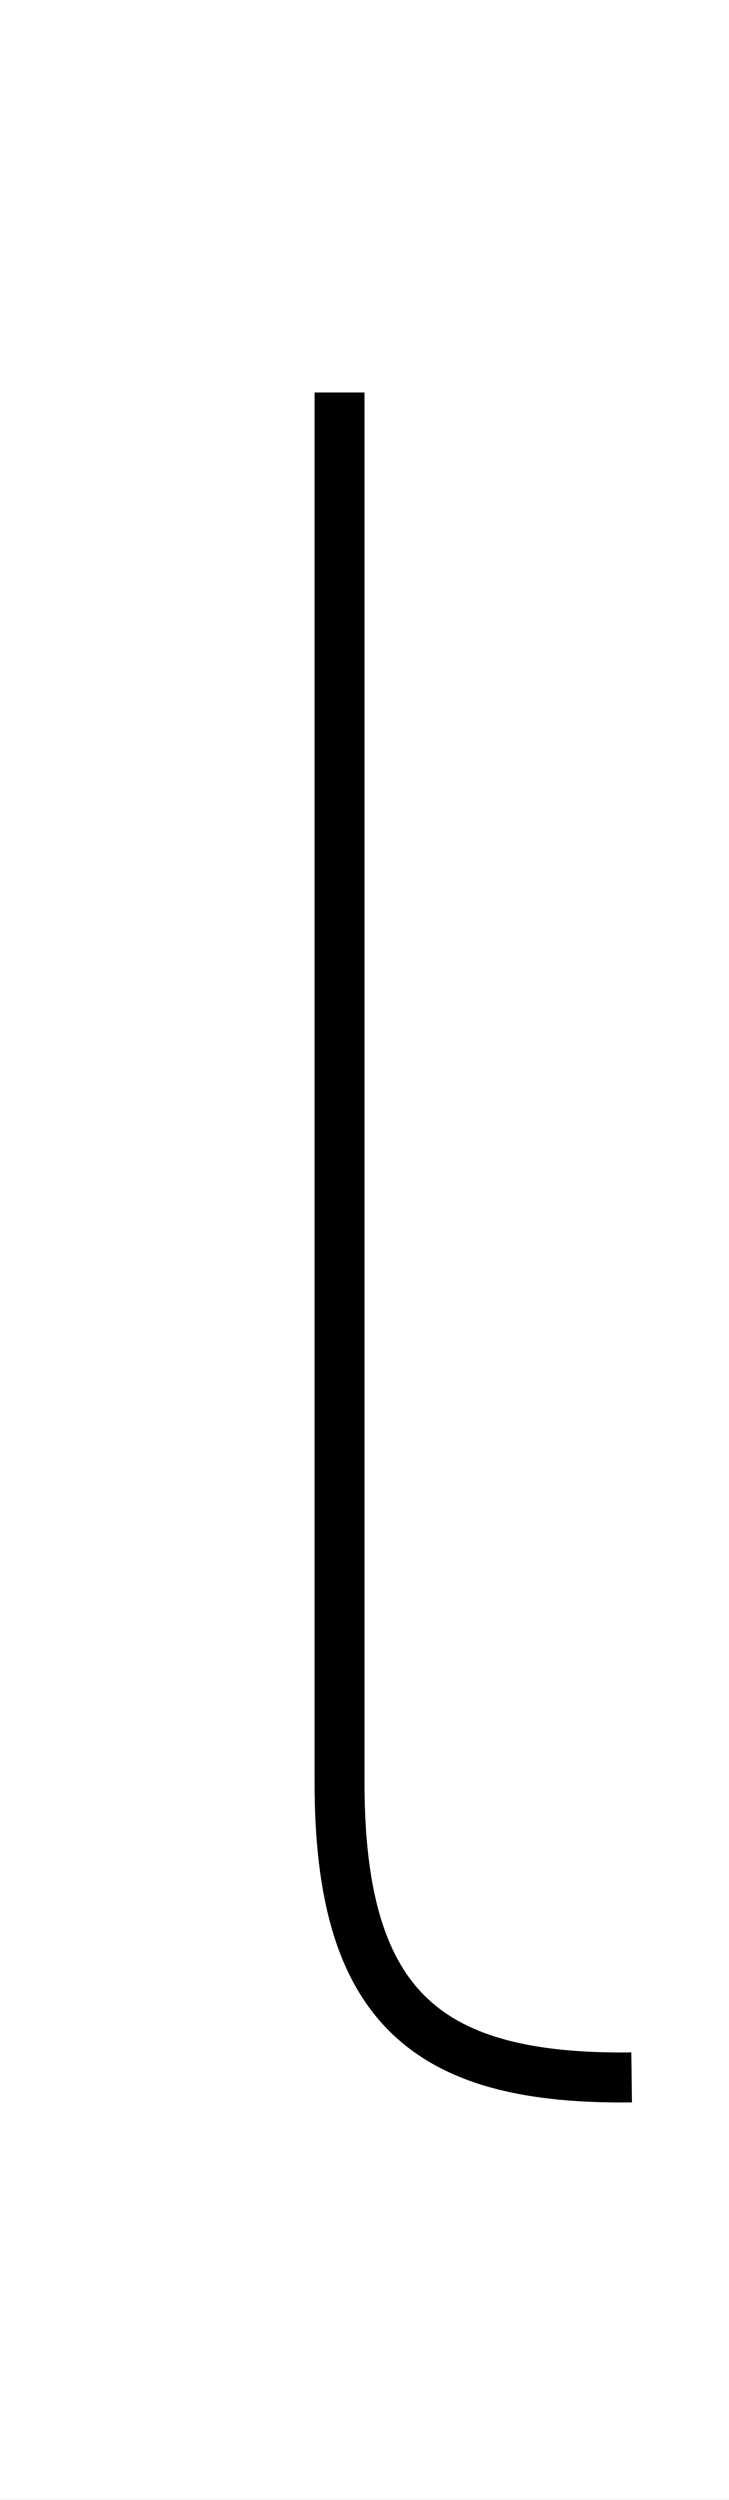 <?xml version='1.0' encoding='utf8'?>
<svg viewBox="0.0 -6.0 14.6 50.0" version="1.1" xmlns="http://www.w3.org/2000/svg">
<rect x="0.0" y="-6.0" width="14.6" height="50.0" fill="#808080" stroke="none"/>
<rect x="-1000" y="-1000" width="2000" height="2000" stroke="white" fill="white"/>
<g style="fill:white;stroke:#000000;  stroke-width:1">
<path d="M 6.8 -36.15 L 6.8 -8.35 C 6.8 -3.85 8.55 -2.4 12.65 -2.45" transform="translate(0.0 38.0)" />
</g>
</svg>